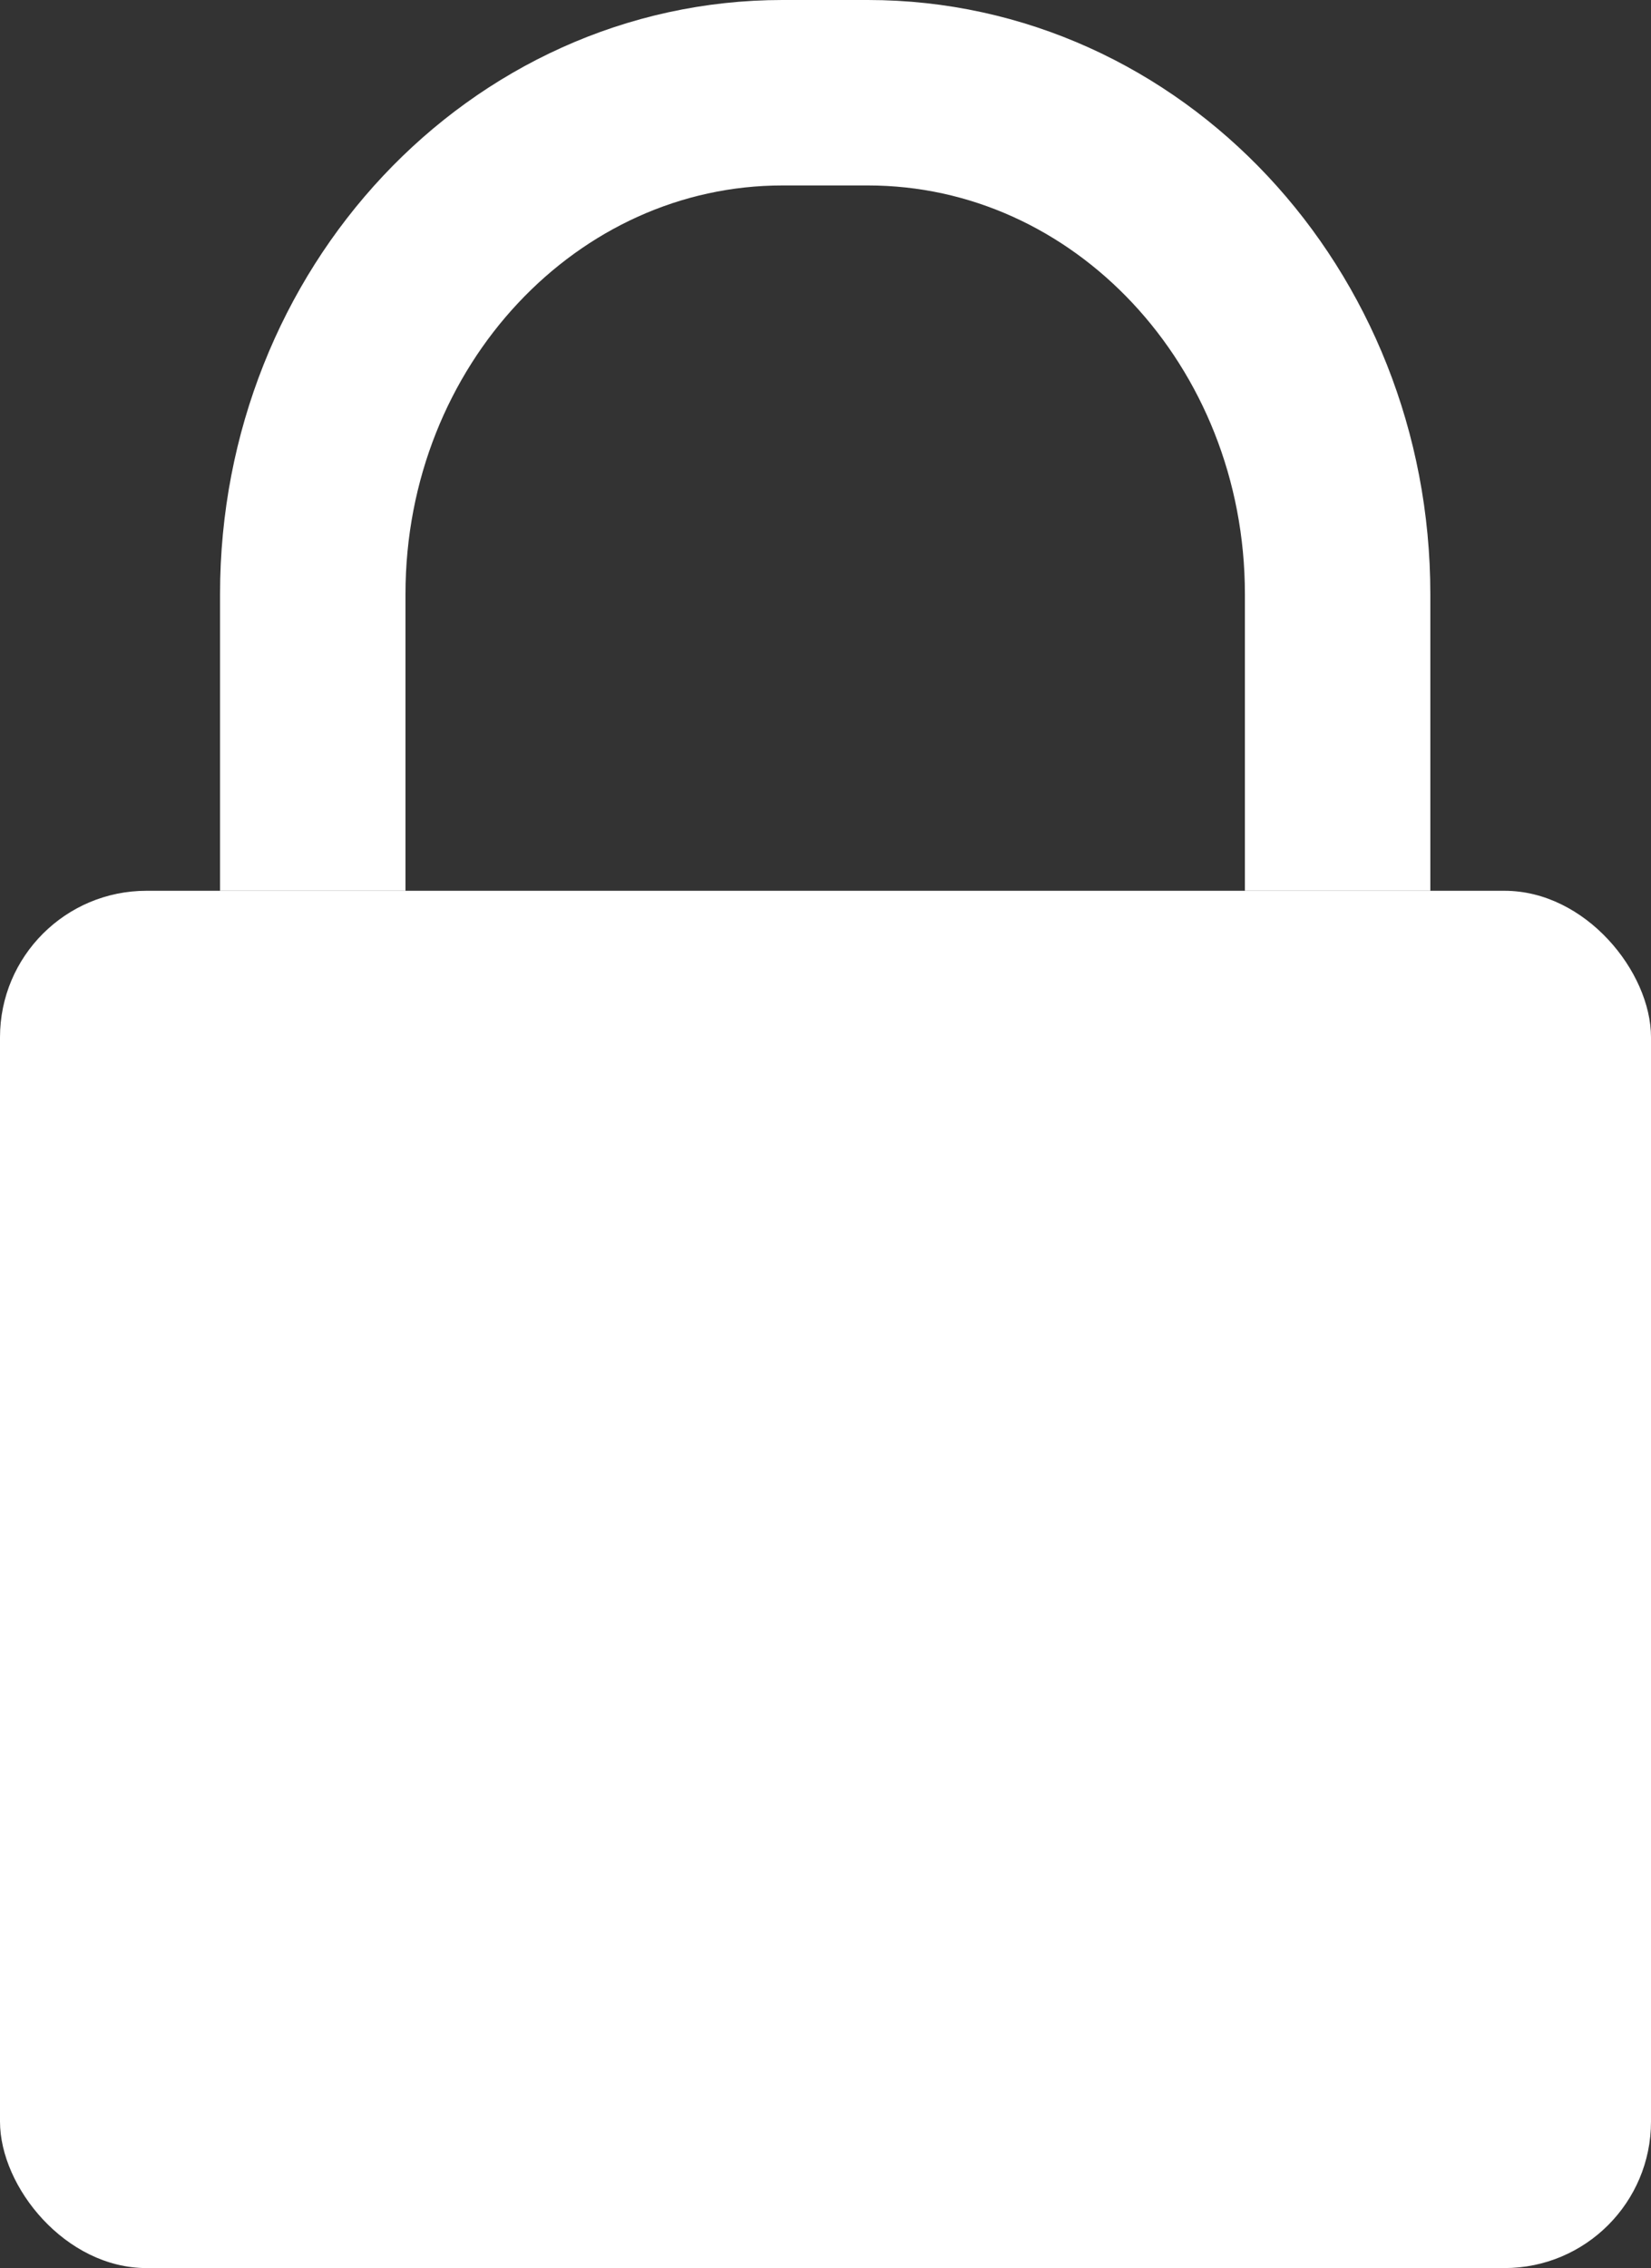 <?xml version="1.0" encoding="UTF-8"?>
<svg id="Layer_2" data-name="Layer 2" xmlns="http://www.w3.org/2000/svg" viewBox="0 0 26.71 36.69">
  <rect x="0" y="0" width="26.71" height="36.69" fill="#333333" stroke="none"/>
  <defs>
    <style>
      .cls-1 {
        fill: none;
        stroke: #fff;
        stroke-miterlimit: 10;
        stroke-width: 3px;
      }

      .cls-2 {
        fill: #fff;
      }
    </style>
  </defs>
  <g id="Body">
    <rect id="body" class="cls-2" y="14.41" width="26.71" height="22.28" rx="2.37" ry="2.37"/>
  </g>
  <g id="Head">
    <path id="metal" class="cls-1" d="m21.64,14.41v-4.8c0-4.48-3.4-8.11-7.6-8.11h-1.38c-4.19,0-7.6,3.63-7.6,8.11v4.8"/>
  </g>
</svg>